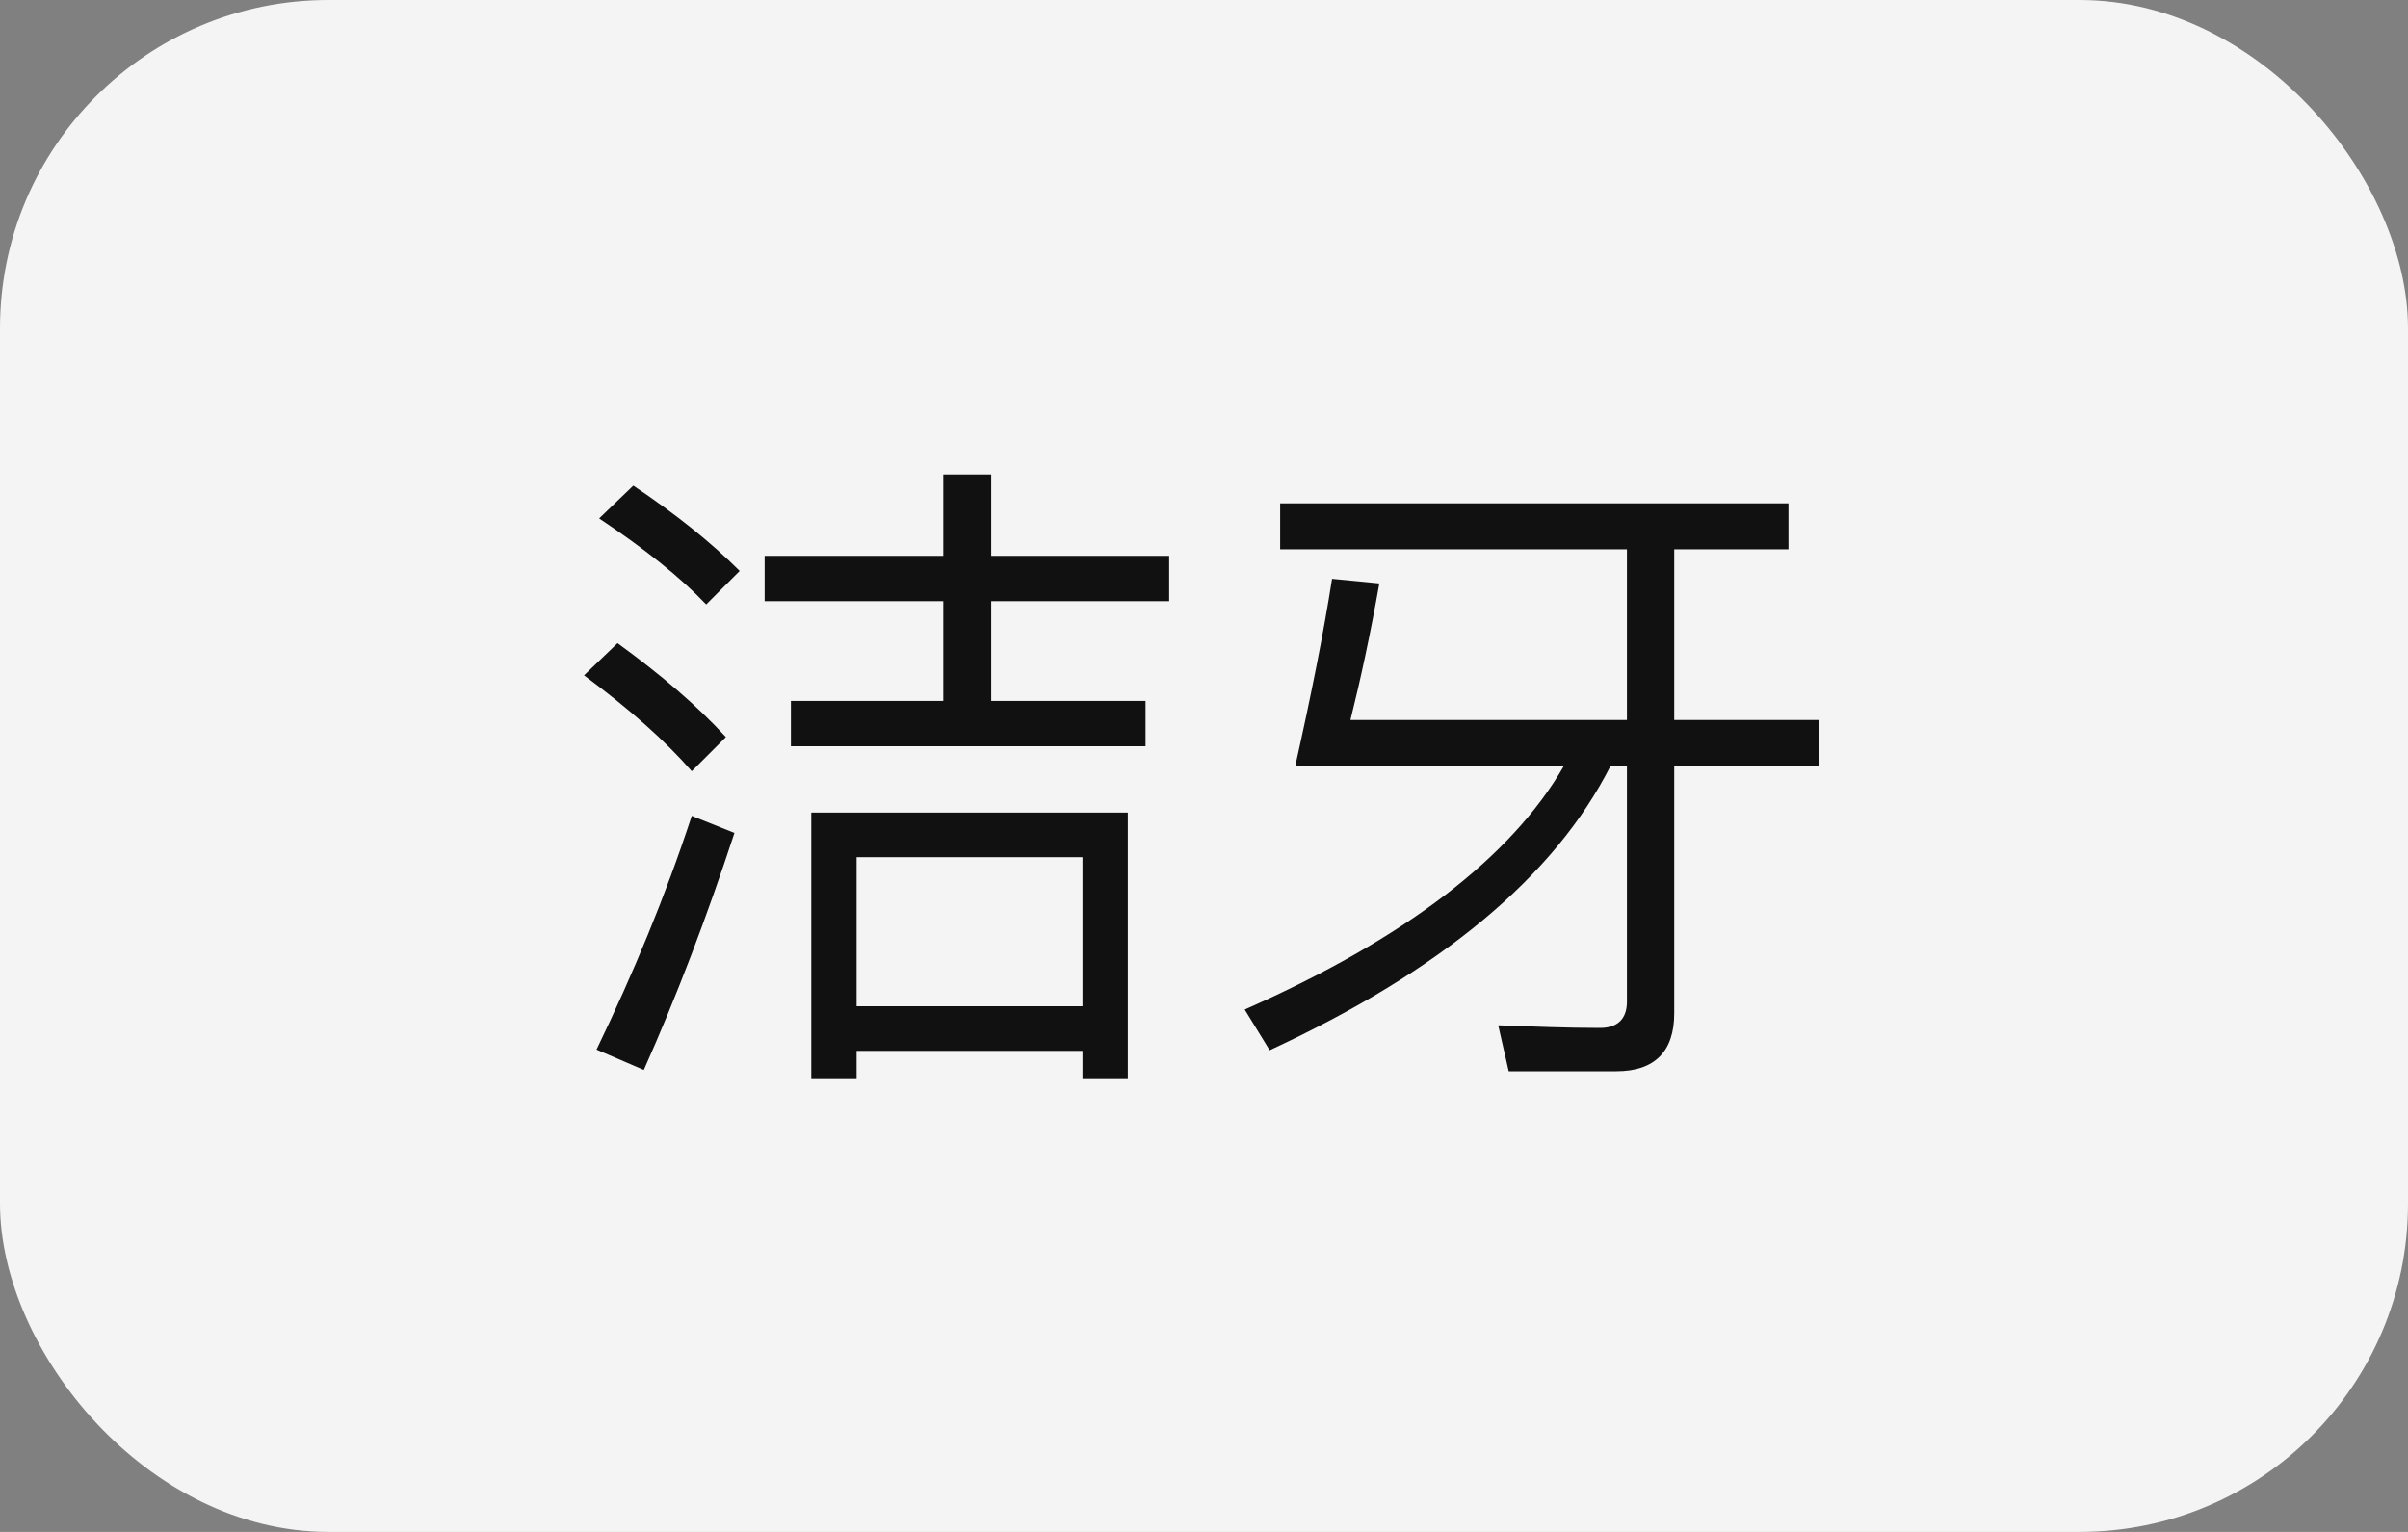 <svg xmlns="http://www.w3.org/2000/svg" xmlns:xlink="http://www.w3.org/1999/xlink" fill="none" version="1.1" width="88" height="56" viewBox="0 0 88 56"><rect x="0" y="0" width="88" height="56" fill="#808080" stroke="none"/><defs><clipPath id="master_svg0_4_019930"><rect x="0" y="0" width="88" height="56" rx="12"/></clipPath><clipPath id="master_svg1_4_019931/1_07968"><rect x="20" y="16" width="48" height="24" rx="0"/></clipPath></defs><g clip-path="url(#master_svg0_4_019930)"><rect x="0" y="0" width="88" height="56" rx="12" fill="#F4F4F4" fill-opacity="1"/><g><g><rect x="20" y="16" width="48" height="24" rx="0" fill="#000000" fill-opacity="0" style="mix-blend-mode:passthrough"/><g><rect x="20" y="16" width="48" height="24" rx="0" fill="#000000" fill-opacity="0" style="mix-blend-mode:passthrough"/><g clip-path="url(#master_svg1_4_019931/1_07968)"><rect x="20" y="16" width="48" height="24" rx="0" fill="#FFDDEE" fill-opacity="0" style="mix-blend-mode:passthrough"/><g><path d="M27.944,20.32L27.944,21.976L34.472,21.976L34.472,25.624L28.904,25.624L28.904,27.28L41.864,27.28L41.864,25.624L36.224,25.624L36.224,21.976L42.728,21.976L42.728,20.32L36.224,20.32L36.224,17.344L34.472,17.344L34.472,20.32L27.944,20.32ZM41.216,29.704L29.648,29.704L29.648,39.448L31.304,39.448L31.304,38.416L39.56,38.416L39.56,39.448L41.216,39.448L41.216,29.704ZM31.304,36.784L31.304,31.336L39.56,31.336L39.56,36.784L31.304,36.784ZM23.144,17.752L21.896,18.952C23.552,20.056,24.848,21.088,25.808,22.096L27.032,20.872C25.976,19.816,24.68,18.784,23.144,17.752ZM22.568,23.512L21.344,24.688C23.024,25.936,24.32,27.088,25.28,28.192L26.528,26.944C25.472,25.792,24.152,24.664,22.568,23.512ZM25.28,29.824C24.32,32.752,23.144,35.584,21.8,38.368L23.528,39.112C24.728,36.424,25.832,33.52,26.84,30.448L25.28,29.824ZM47.336,28L57.152,28C55.232,31.336,51.344,34.312,45.488,36.904L46.4,38.392C52.664,35.488,56.816,32.032,58.856,28L59.456,28L59.456,36.616C59.456,37.24,59.12,37.576,58.472,37.576C57.296,37.576,56.048,37.528,54.752,37.48L55.136,39.16L59.072,39.16C60.464,39.16,61.184,38.44,61.184,37.048L61.184,28L66.488,28L66.488,26.32L61.184,26.32L61.184,20.08L65.36,20.08L65.36,18.4L46.784,18.4L46.784,20.08L59.456,20.08L59.456,26.32L49.352,26.32C49.712,24.88,50.072,23.224,50.408,21.328L48.68,21.16C48.368,23.152,47.912,25.432,47.336,28Z" fill="#111111" fill-opacity="1" style="mix-blend-mode:passthrough"/></g></g></g></g></g></g></svg>
